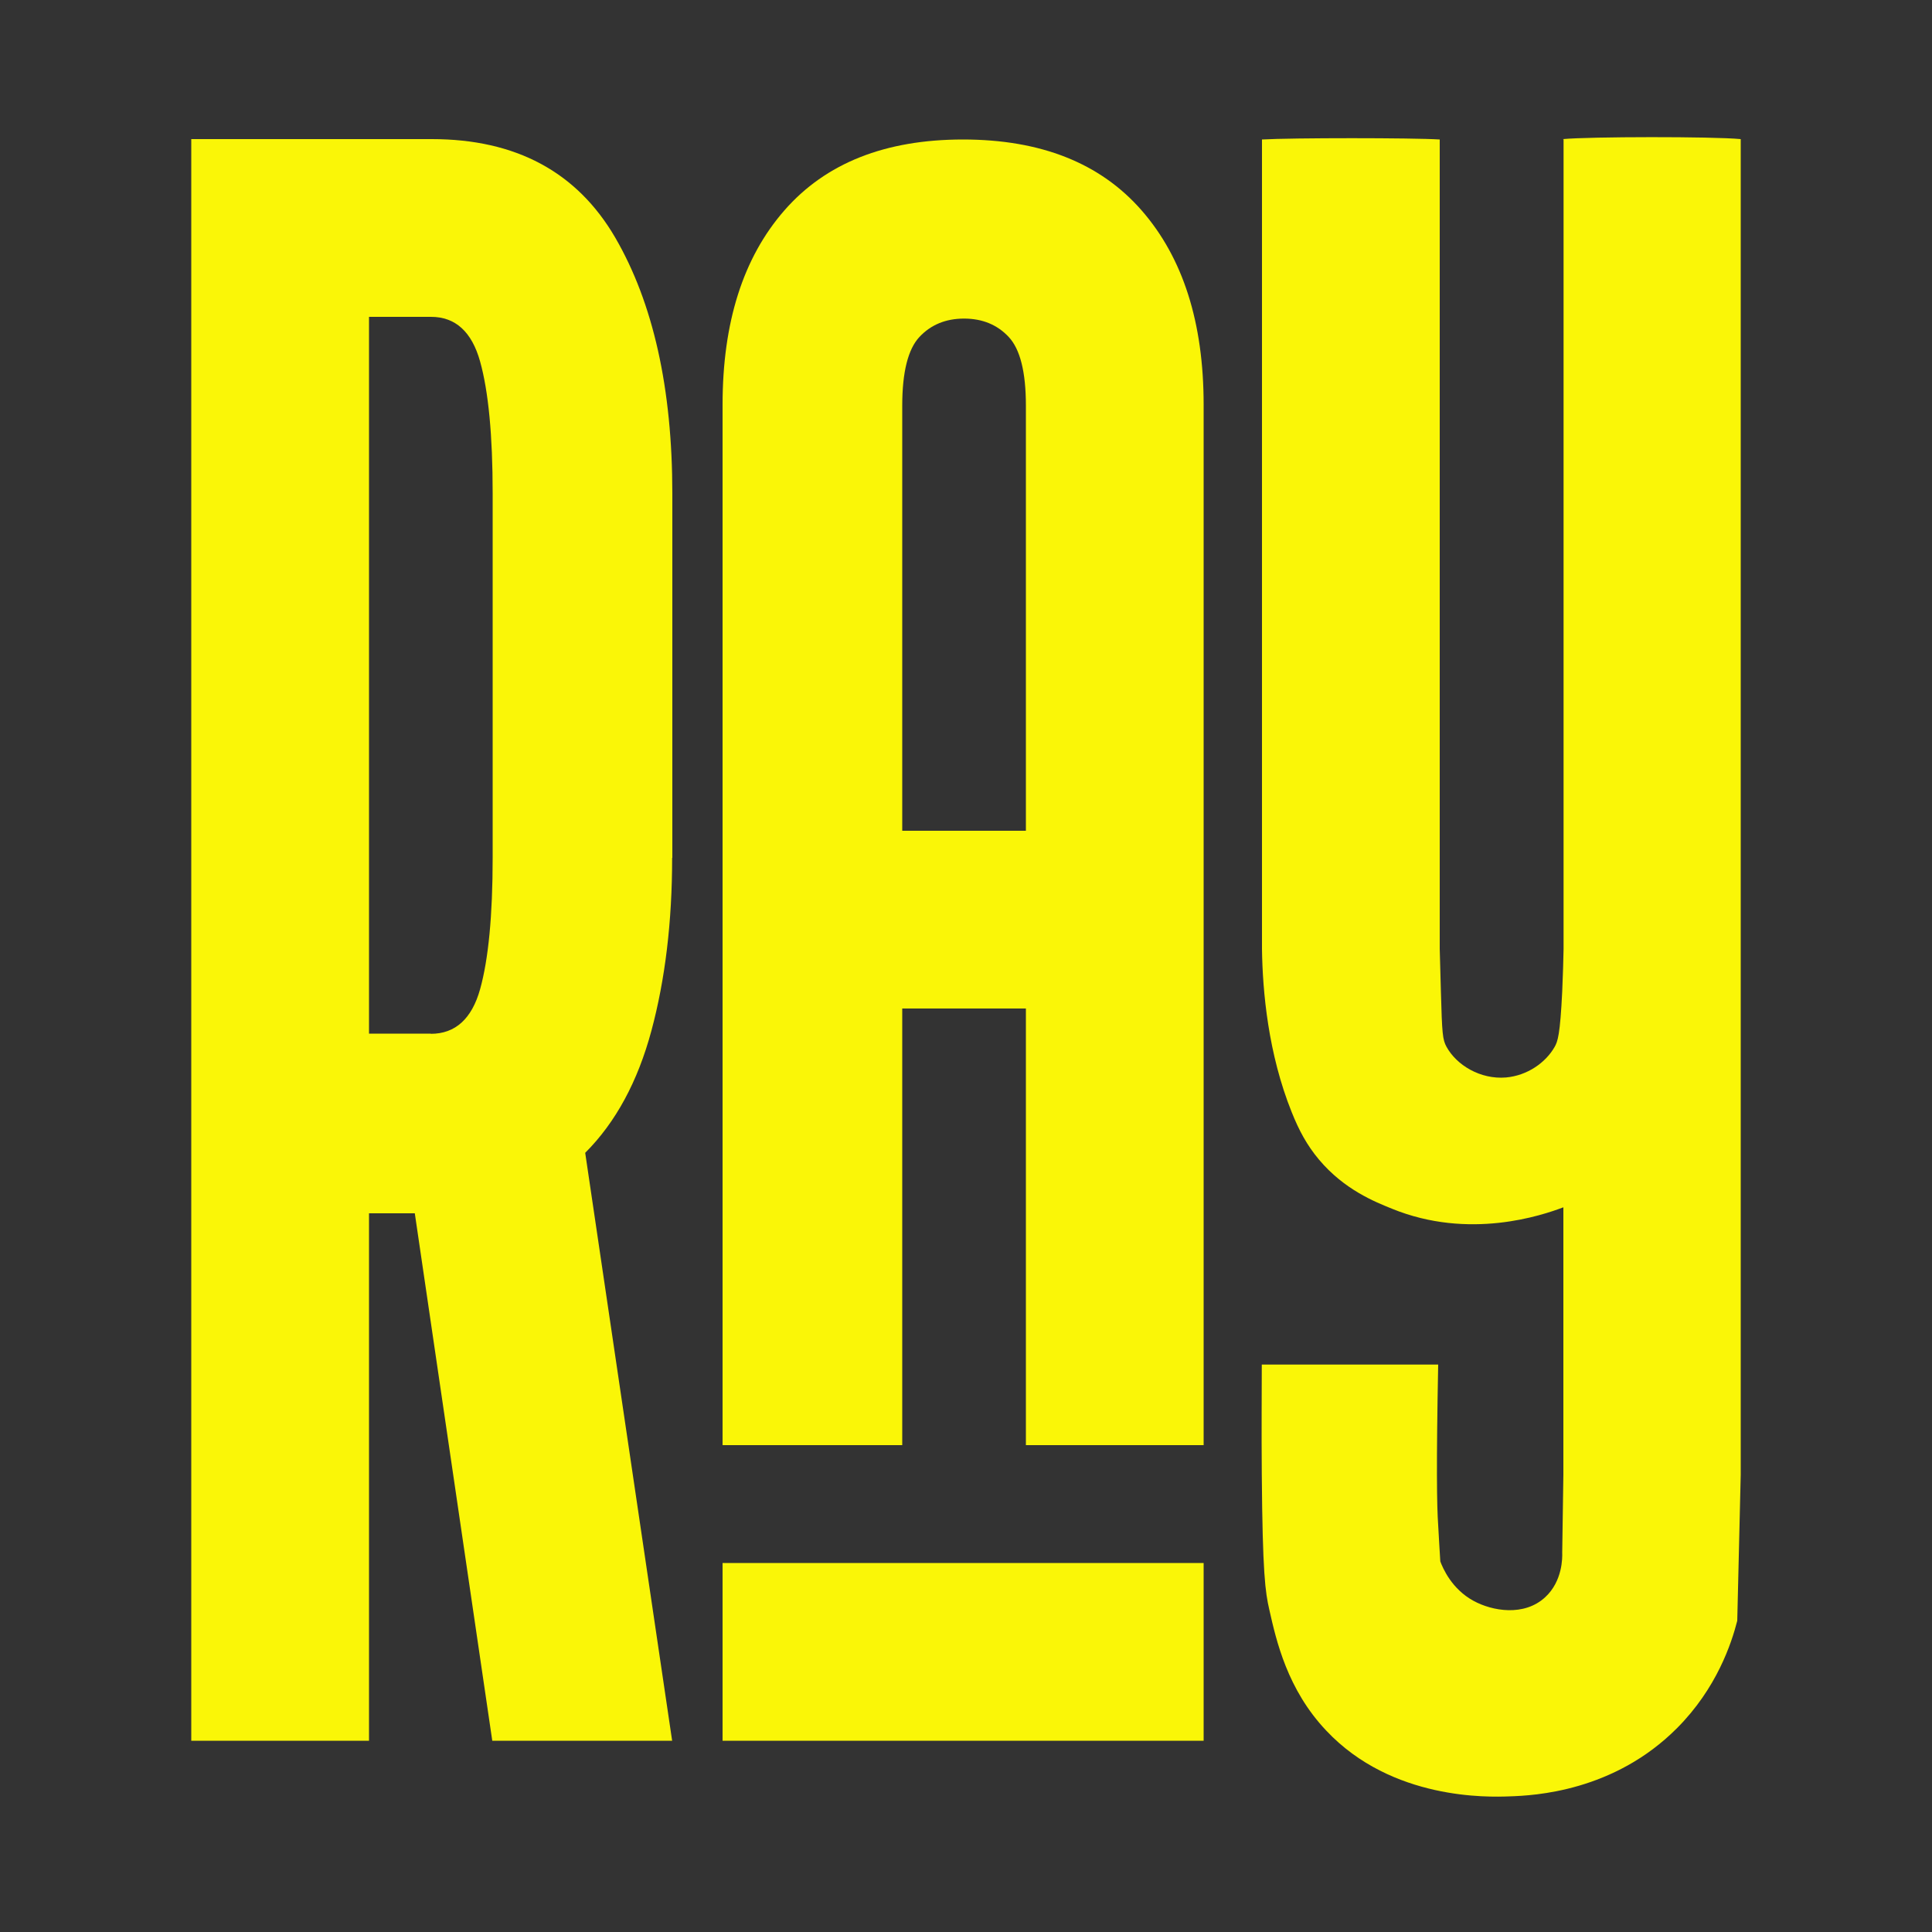 <?xml version="1.0" encoding="UTF-8"?>
<svg id="Layer_1" xmlns="http://www.w3.org/2000/svg" version="1.1" viewBox="0 0 1000 1000">
  <rect x="0" y="0" width="1000" height="1000" fill="#333333" stroke="none"/>
  <!-- Generator: Adobe Illustrator 29.0.1, SVG Export Plug-In . SVG Version: 2.1.0 Build 192)  -->
  <defs>
    <style>
      .st0 {
        fill:rgb(250, 246, 7);
      }
    </style>
  </defs>
  <path class="st0" d="M347.9,444c0,33.1-3.6,62.9-10.7,89.4-7.1,26.4-18.5,47.5-34.3,63.3l45,304.3h-93.1l-40.1-273h-23.7v273h-92s0-829,0-829h124.5c43.5,0,75.1,17,94.9,50.9,19.7,33.9,29.6,78.1,29.6,132.7v188.4h-.1ZM223,535.1c12.6,0,21.2-7.7,25.5-23.1,4.3-15.4,6.5-38.1,6.5-68.1v-188.6c0-30-2.2-52.8-6.5-68.2-4.3-15.4-12.8-23.1-25.4-23.1h-32.1v371h32Z"/>
  <path class="st0" d="M498.4,72.2c40.3,0,71.1,12.2,92.5,36.7s32.1,58,32.1,100.6v538.5h-92v-226h-64v226h-93V209.5c0-42.6,10.6-76.1,32-100.6s52.2-36.7,92.5-36.7ZM374,901v-92h249v92h-249,0ZM531,430v-220.1c0-17.4-3-29.2-8.9-35.5-5.9-6.3-13.6-9.5-23.1-9.5s-17.2,3.2-23.1,9.5-8.9,18.2-8.9,35.5v220.1h64Z"/>
  <path class="st0" d="M808.9,72c13.6-1.3,77.6-1.4,92.1,0v691.2c-.6,25.2-1.2,50.5-1.8,75.7-3,11.8-10.7,35-31.1,55.5-32.7,32.9-73.9,35-86.9,35.4-10.6.4-60.7,2.1-94.7-34-20.2-21.3-25.9-46.6-29.5-62.6-2.1-9.1-3.5-18.8-3.9-70.1-.2-23.3,0-42.8,0-56.8,30.4,0,60.9,0,91.3,0-1,51.9-.7,73.6,0,83.1,0,.9,1.1,18.8,1.1,18.8,1.3,3.4,5.8,14.2,17.2,20.4,9.7,5.3,26.2,8.2,37.1-1.9,9-8.3,8.9-20.5,8.8-23.1.2-13.4.4-26.9.6-40.3v-138.4c-10.9,4.1-48.7,17.1-88.8.7-8.6-3.5-24.5-9.7-37.7-25.4-6.2-7.4-10.3-15-14.1-24.5-12.2-30.3-15.1-62.5-15.4-84.5V72.2c15.3-.9,78.1-.9,92,0v418.9c.2,7.6.4,14.9.6,21.9.6,22.3.9,25.1,2.9,28.8,5.2,9.5,17.5,17,30.8,15.9,11.1-1,20.5-7.7,25.1-15.7,1.7-2.9,2.9-6.4,4-28.8.4-9.1.6-16.7.7-22,0-139.7,0-279.4,0-419.1Z"/>
</svg>